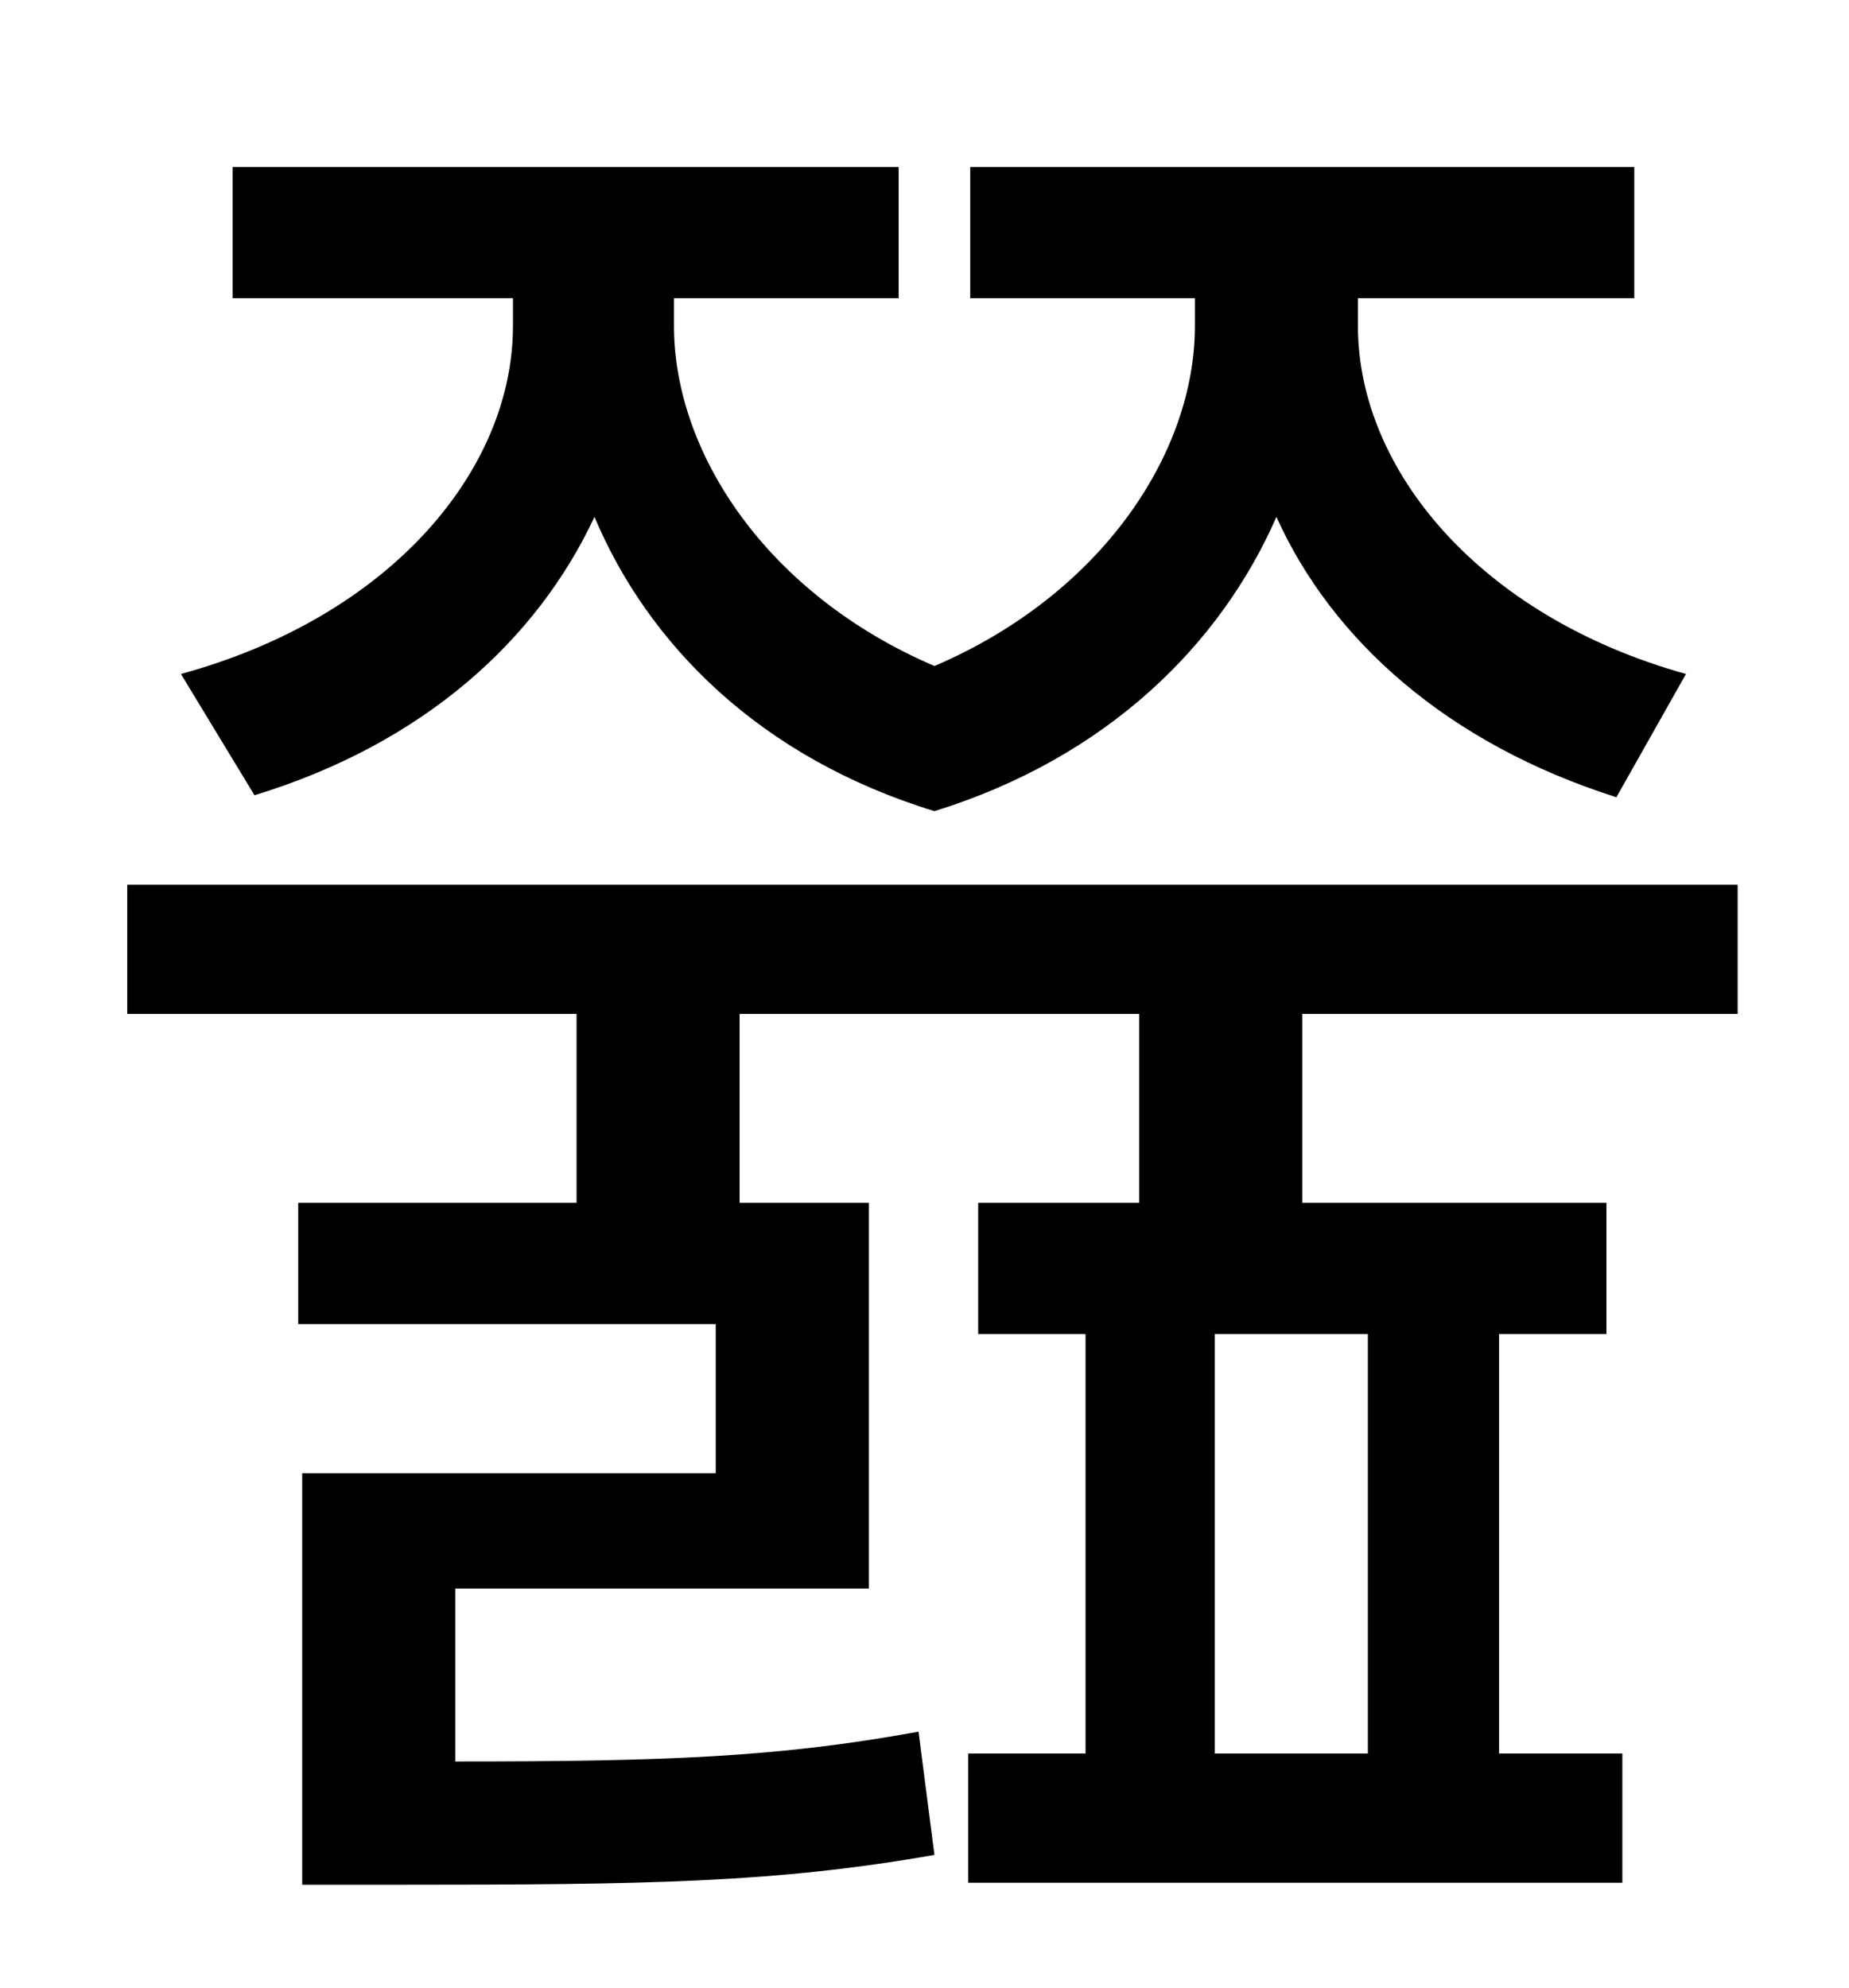 <?xml version="1.0" standalone="no"?>
<!DOCTYPE svg PUBLIC "-//W3C//DTD SVG 1.1//EN" "http://www.w3.org/Graphics/SVG/1.1/DTD/svg11.dtd" >
<svg xmlns="http://www.w3.org/2000/svg" xmlns:xlink="http://www.w3.org/1999/xlink" version="1.1" viewBox="-10 0 930 1000">
   <path fill="currentColor"
d="M118 400l-37 -61c106 -29 167 -103 167 -175v-14h-141v-66h335v66h-113v14c0 64 47 135 131 171c84 -36 131 -107 131 -171v-14h-113v-66h334v66h-139v14c0 72 61 146 165 175l-35 62c-85 -27 -143 -79 -171 -141c-28 64 -85 121 -172 148c-88 -27 -144 -84 -171 -148
c-29 62 -86 114 -171 140zM678 882v-211h-77v211h77zM864 510h-219v95h153v66h-54v211h62v65h-329v-65h59v-211h-54v-66h81v-95h-201v95h65v194h-208v87c105 0 162 -2 233 -15l8 62c-80 14 -143 15 -270 15h-48v-207h208v-75h-210v-61h140v-95h-226v-65h810v65z" />
</svg>
